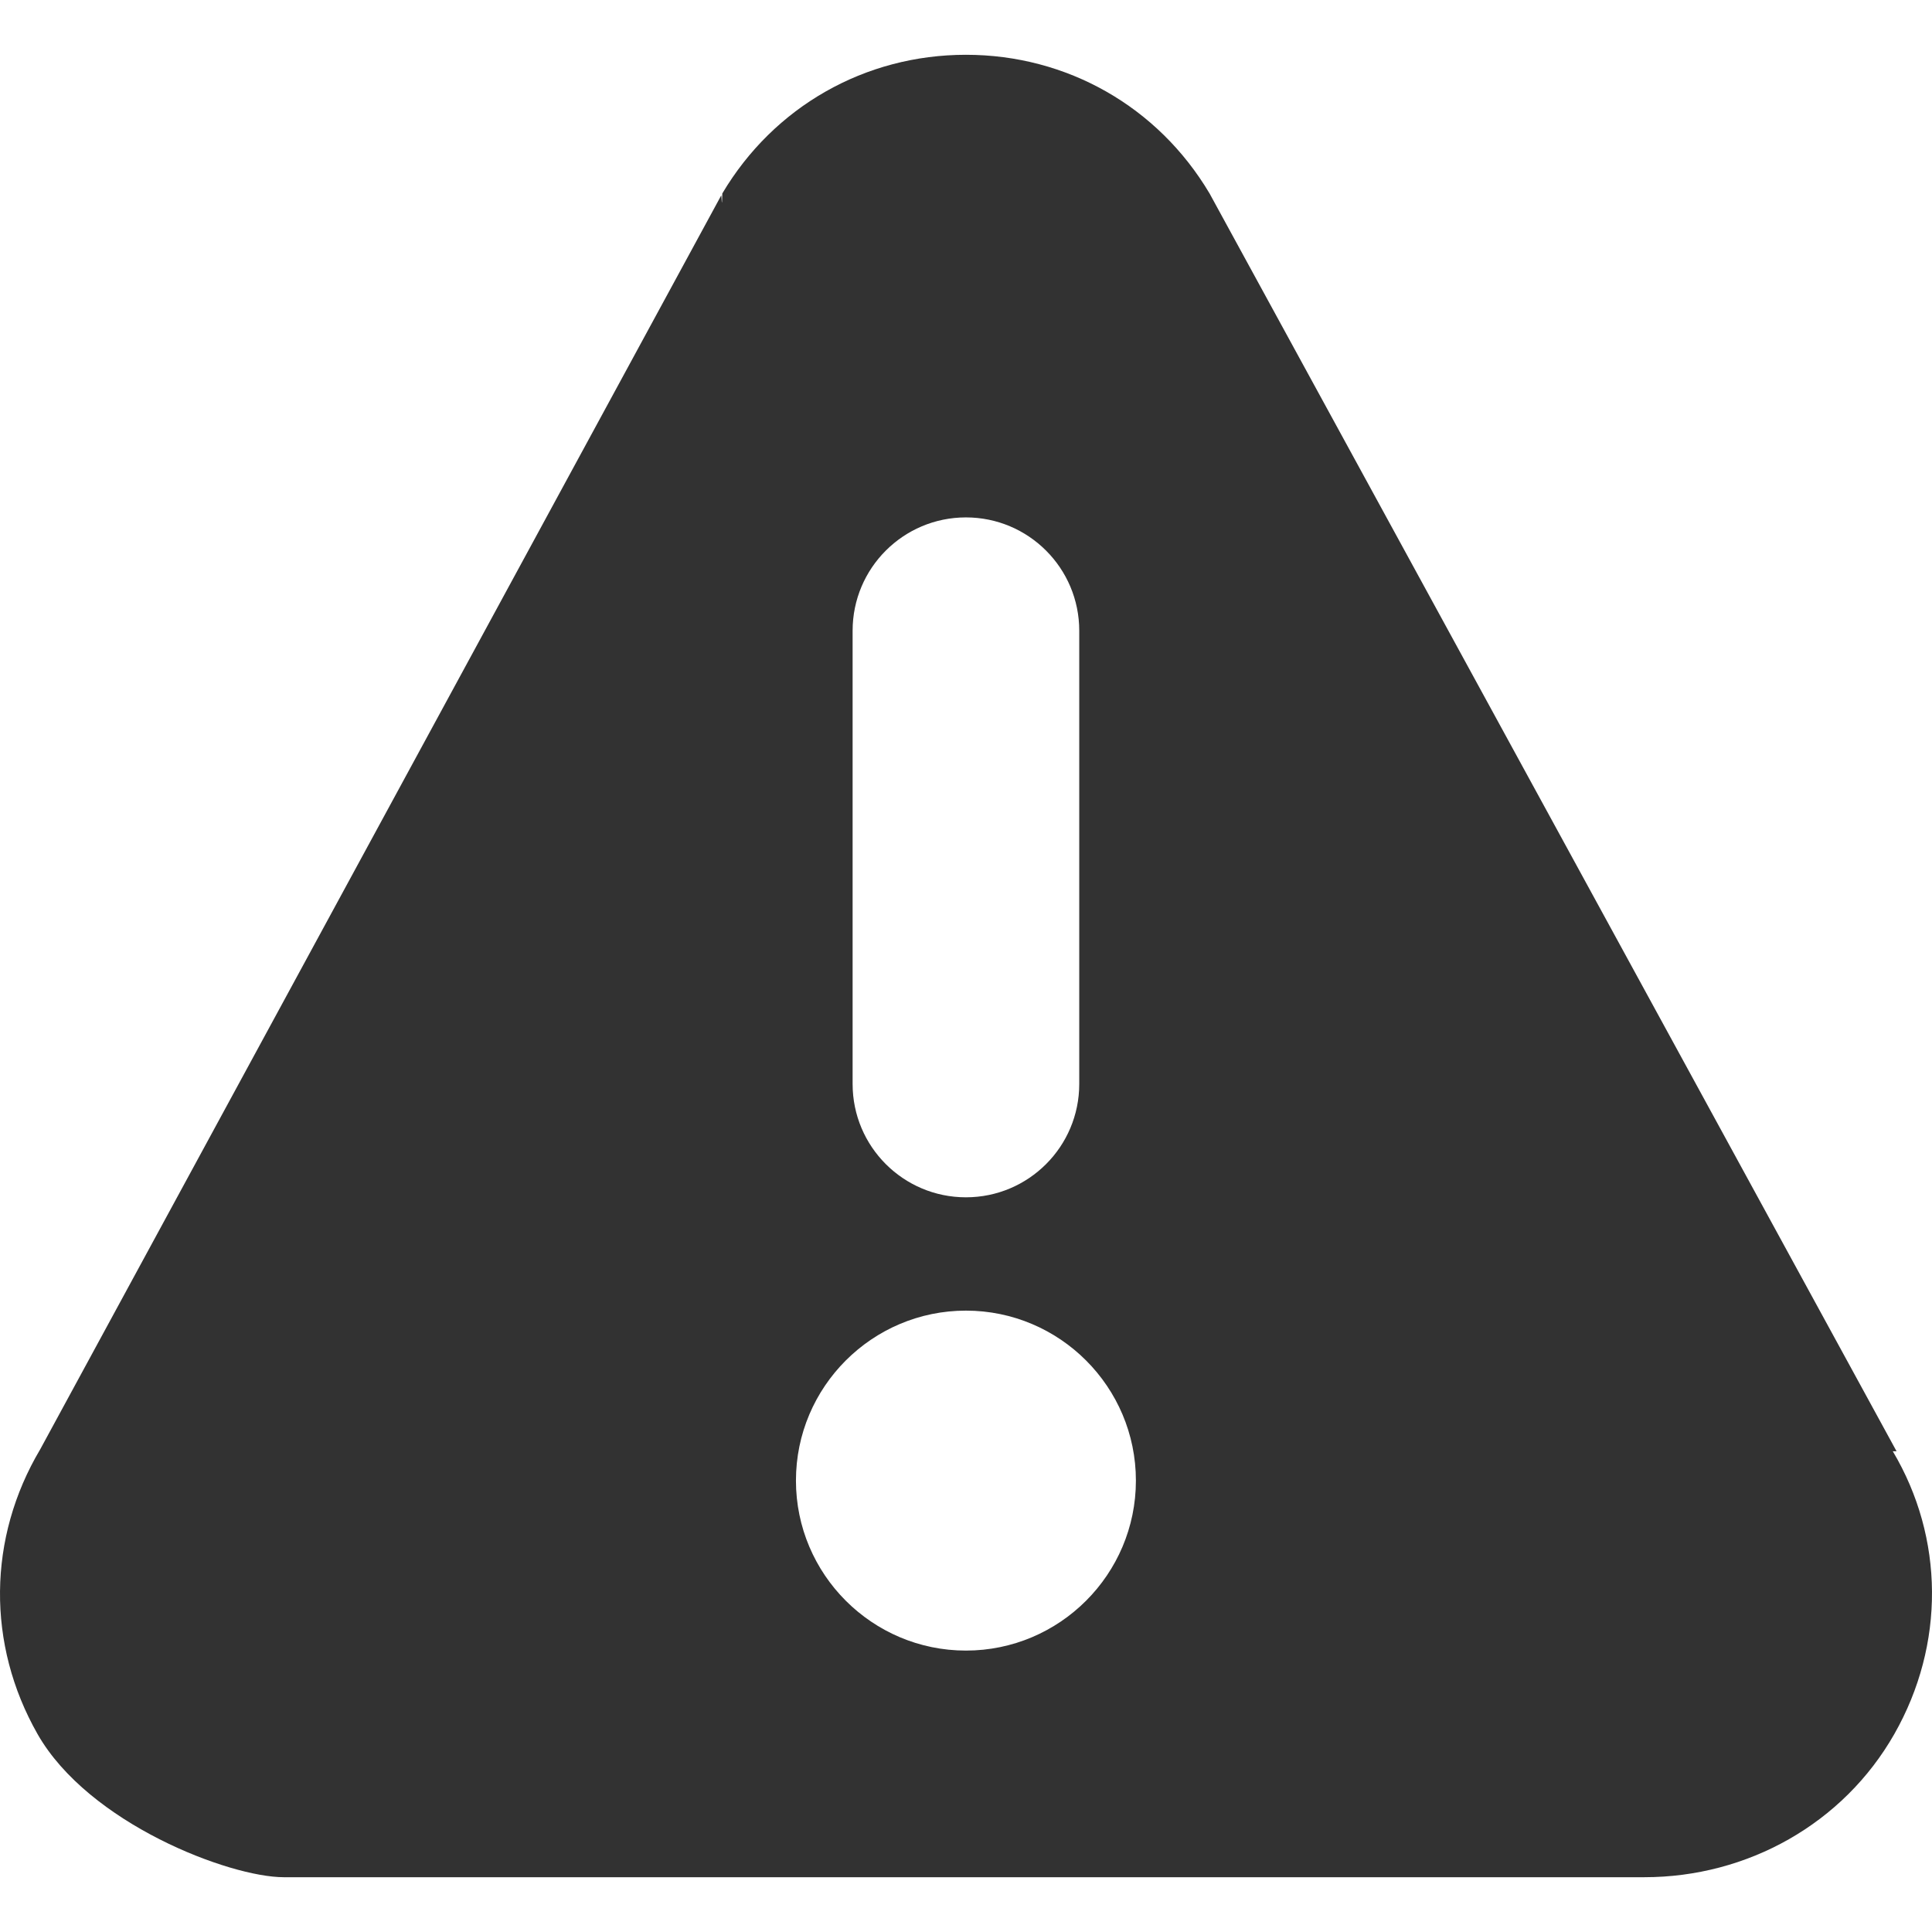 <svg class="source_report-svg" version="1.1" xmlns="http://www.w3.org/2000/svg" viewBox="0 0 512 512" style="fill:#323232;" xml:space="preserve">
    <g>
        <g>
            <path d="M502.609,384.603L320.543,51.265c-13.666-23.006-37.802-36.746-64.562-36.746c-26.76,0-50.896,13.74-64.562,36.746
                c-0.103,5.176-0.19,0.352-0.293,0.528L10.662,384.076c-13.959,23.491-14.223,51.702-0.719,75.457
                c13.535,23.769,50.919,37.948,65.266,37.948h360.544c27.347,0,52.733-14.179,66.267-37.948
                C515.524,435.779,515.261,407.566,501.609,384.603z M225.951,167.148c0-16.586,13.445-30.03,30.03-30.03
                c16.586,0,30.03,13.445,30.03,30.03v120.121c0,16.584-13.445,30.03-30.03,30.03s-30.03-13.447-30.03-30.03V167.148z
                M255.981,437.421c-24.839,0-45.046-20.206-45.046-45.046c0-24.839,20.206-45.045,45.046-45.045
                c24.839,0,45.045,20.206,45.045,45.045C301.027,417.214,280.821,437.421,255.981,437.421z"/>
        </g>
    </g>
</svg>